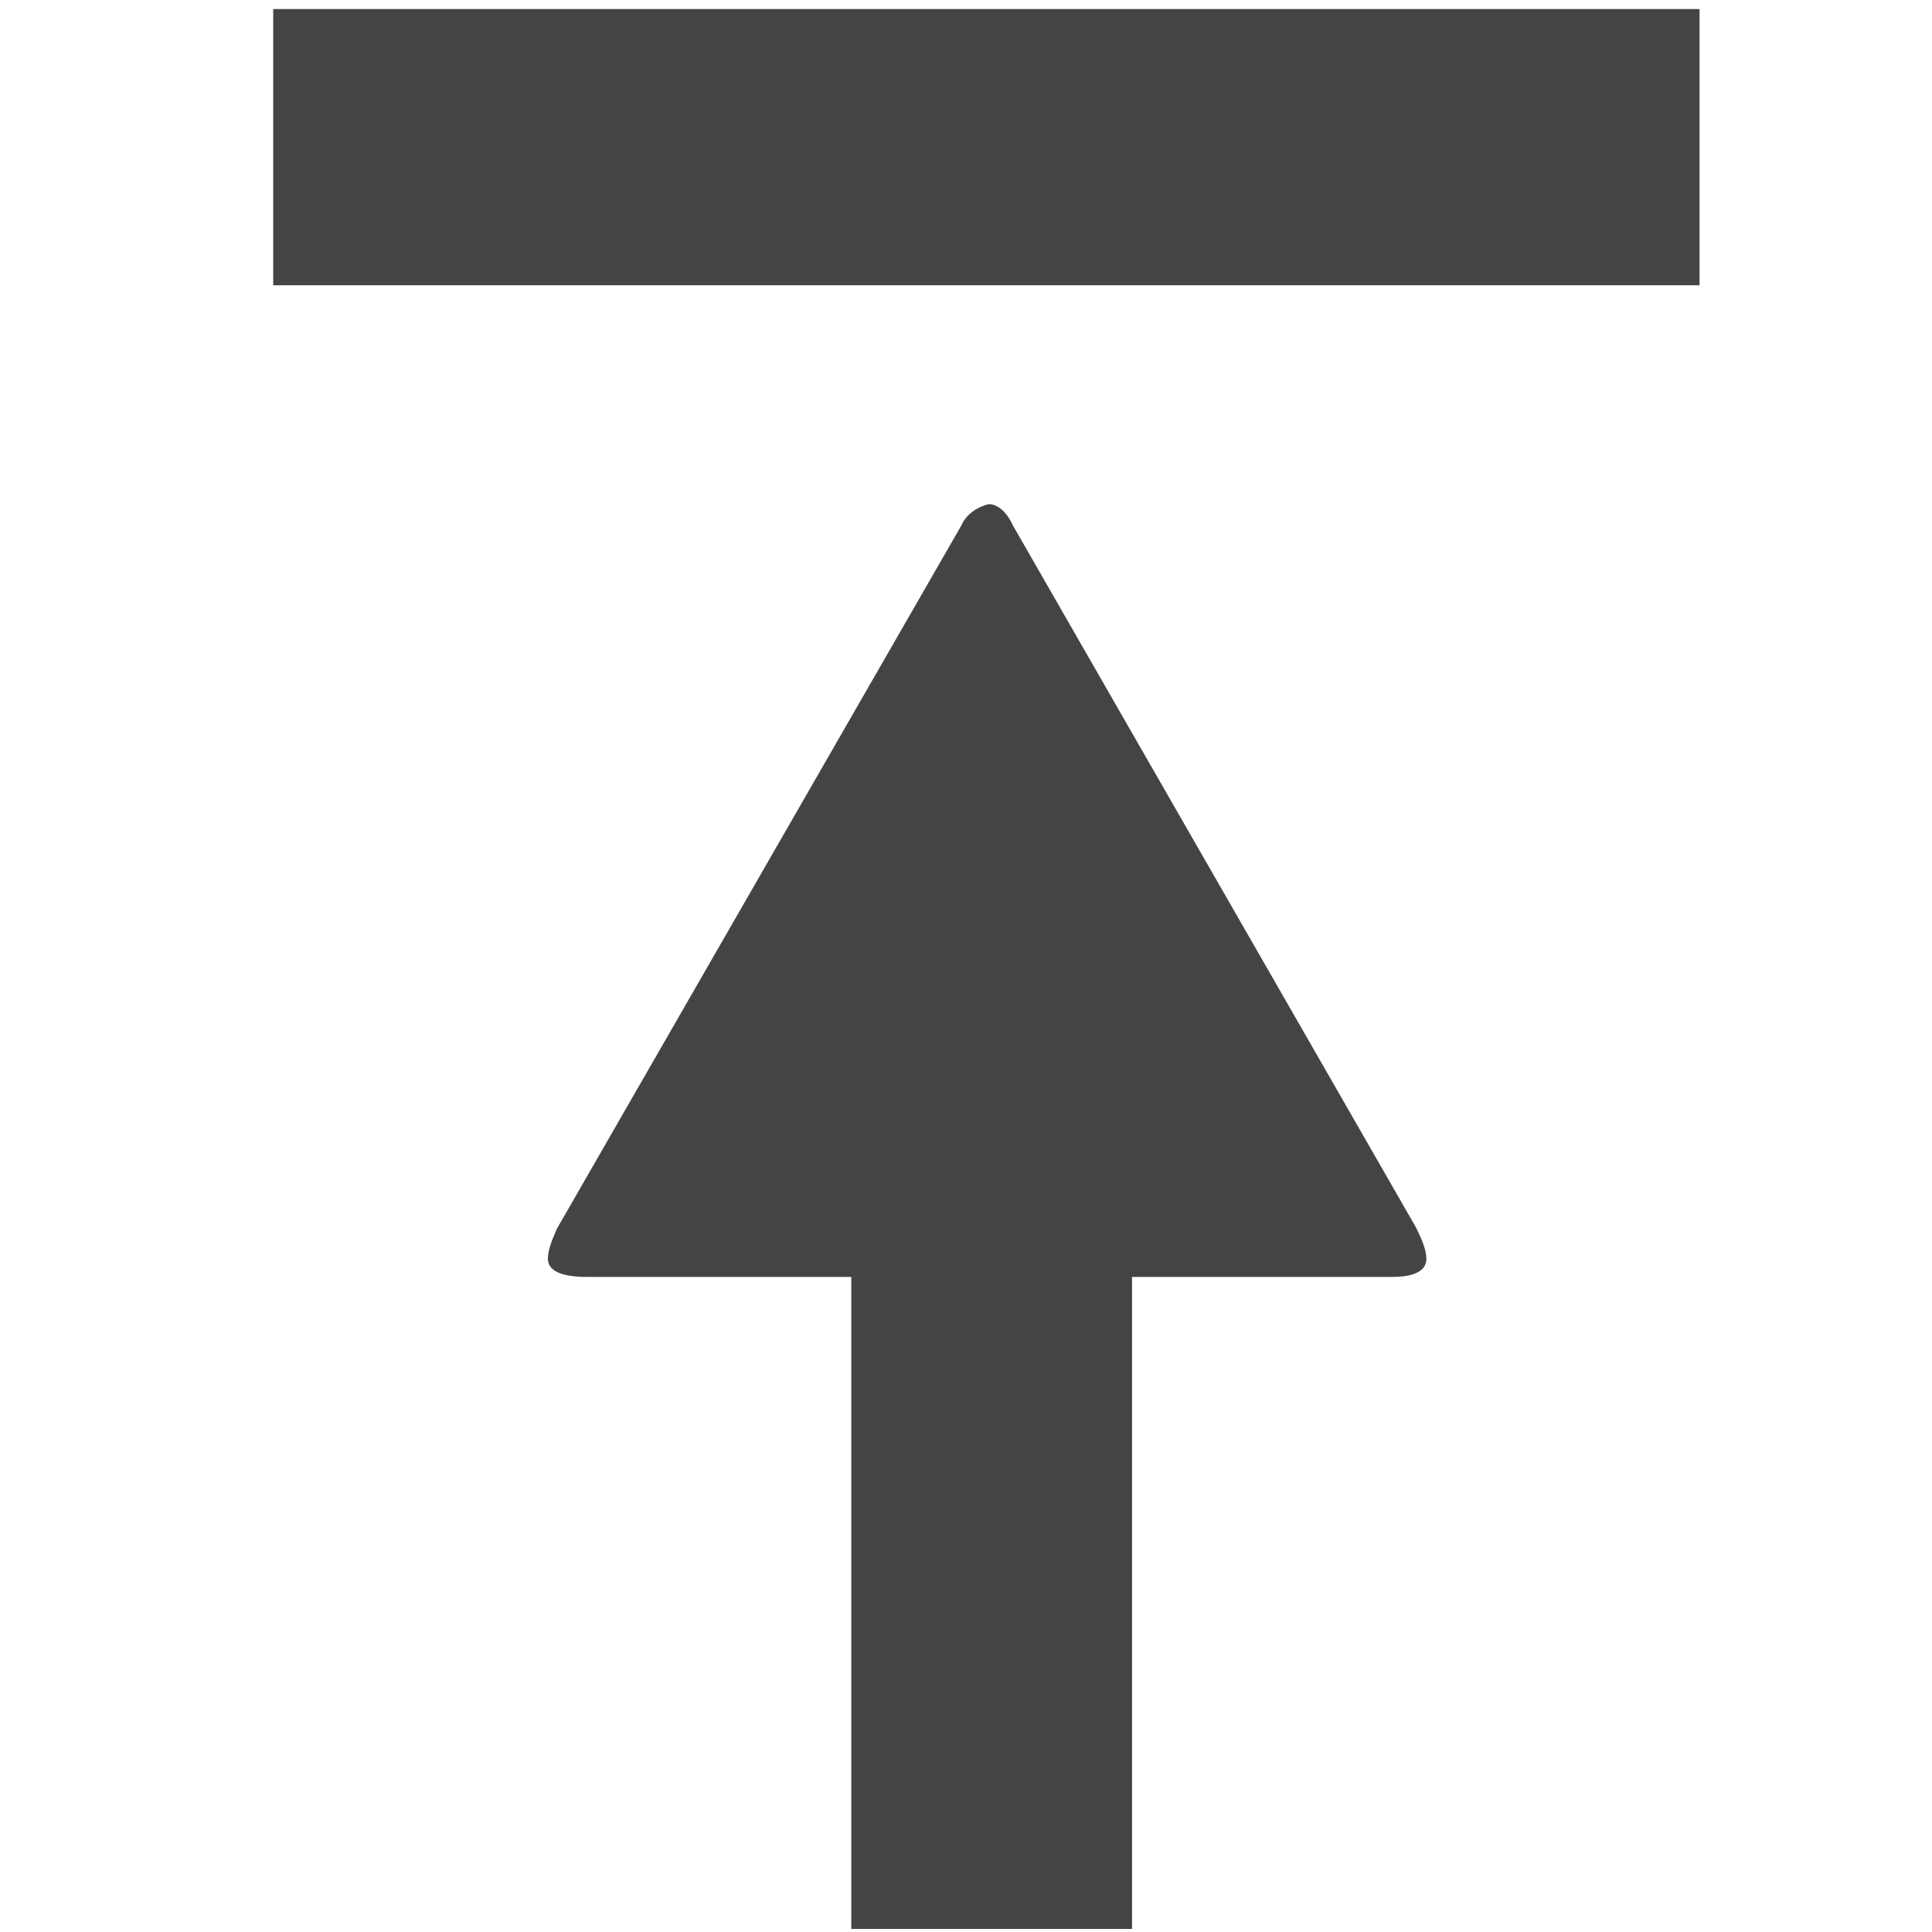 <?xml version="1.0" encoding="utf-8"?>
<!-- Generator: Adobe Illustrator 21.0.0, SVG Export Plug-In . SVG Version: 6.00 Build 0)  -->
<svg version="1.1" id="Layer_1" xmlns="http://www.w3.org/2000/svg" xmlns:xlink="http://www.w3.org/1999/xlink" x="0px" y="0px"
	 viewBox="0 0 128 128" style="enable-background:new 0 0 128 128;" xml:space="preserve">
<style type="text/css">
	.st0{fill:#444;}
	.st1{display:none;fill:#FFFFFF;}
</style>
<title>account-replenishment</title>
<g>
	<rect x="18.1" y="0.6" class="st0" width="94.5" height="18.3"/>
	<path class="st1" d="M15-6v24.6h100.7V-6H15z M112.6,15.5H18.1V-2.9h94.5V15.5z"/>
	<path class="st0" d="M94.5,83.4c0-0.5-0.2-1.1-0.7-2.1L67.1,34.8c-0.3-0.7-0.9-1.4-1.6-1.4c-0.8,0.2-1.5,0.7-1.8,1.4L36.9,81.4
		c-0.4,0.9-0.6,1.5-0.6,2c0,0.8,0.9,1.2,2.6,1.2h17.5v43.2h18.6V84.6h17.2C93,84.6,94.5,84.5,94.5,83.4z"/>
	<path class="st1" d="M69.8,33.4c-0.7-1.5-2.3-3.1-4.5-3.1l-0.3,0c-1.9,0.4-3.4,1.5-4.1,3L34.1,79.9c-0.7,1.4-1,2.4-1,3.5
		c0,2.7,2.2,4.4,5.8,4.4h14.3V131h24.9V87.8h14c3.3,0,5.5-1.7,5.5-4.4c0-1-0.3-2.1-1-3.6L69.8,33.4z M74.9,127.9H56.3V84.6H38.9
		c-1.7,0-2.6-0.4-2.6-1.2c0-0.5,0.2-1.1,0.6-2l26.8-46.7c0.3-0.7,1-1.1,1.8-1.4c0.6,0.1,1.2,0.7,1.6,1.4l26.7,46.5
		c0.5,1,0.7,1.6,0.7,2.1c0,1.1-1.5,1.2-2.3,1.2H74.9V127.9z"/>
</g>
</svg>
